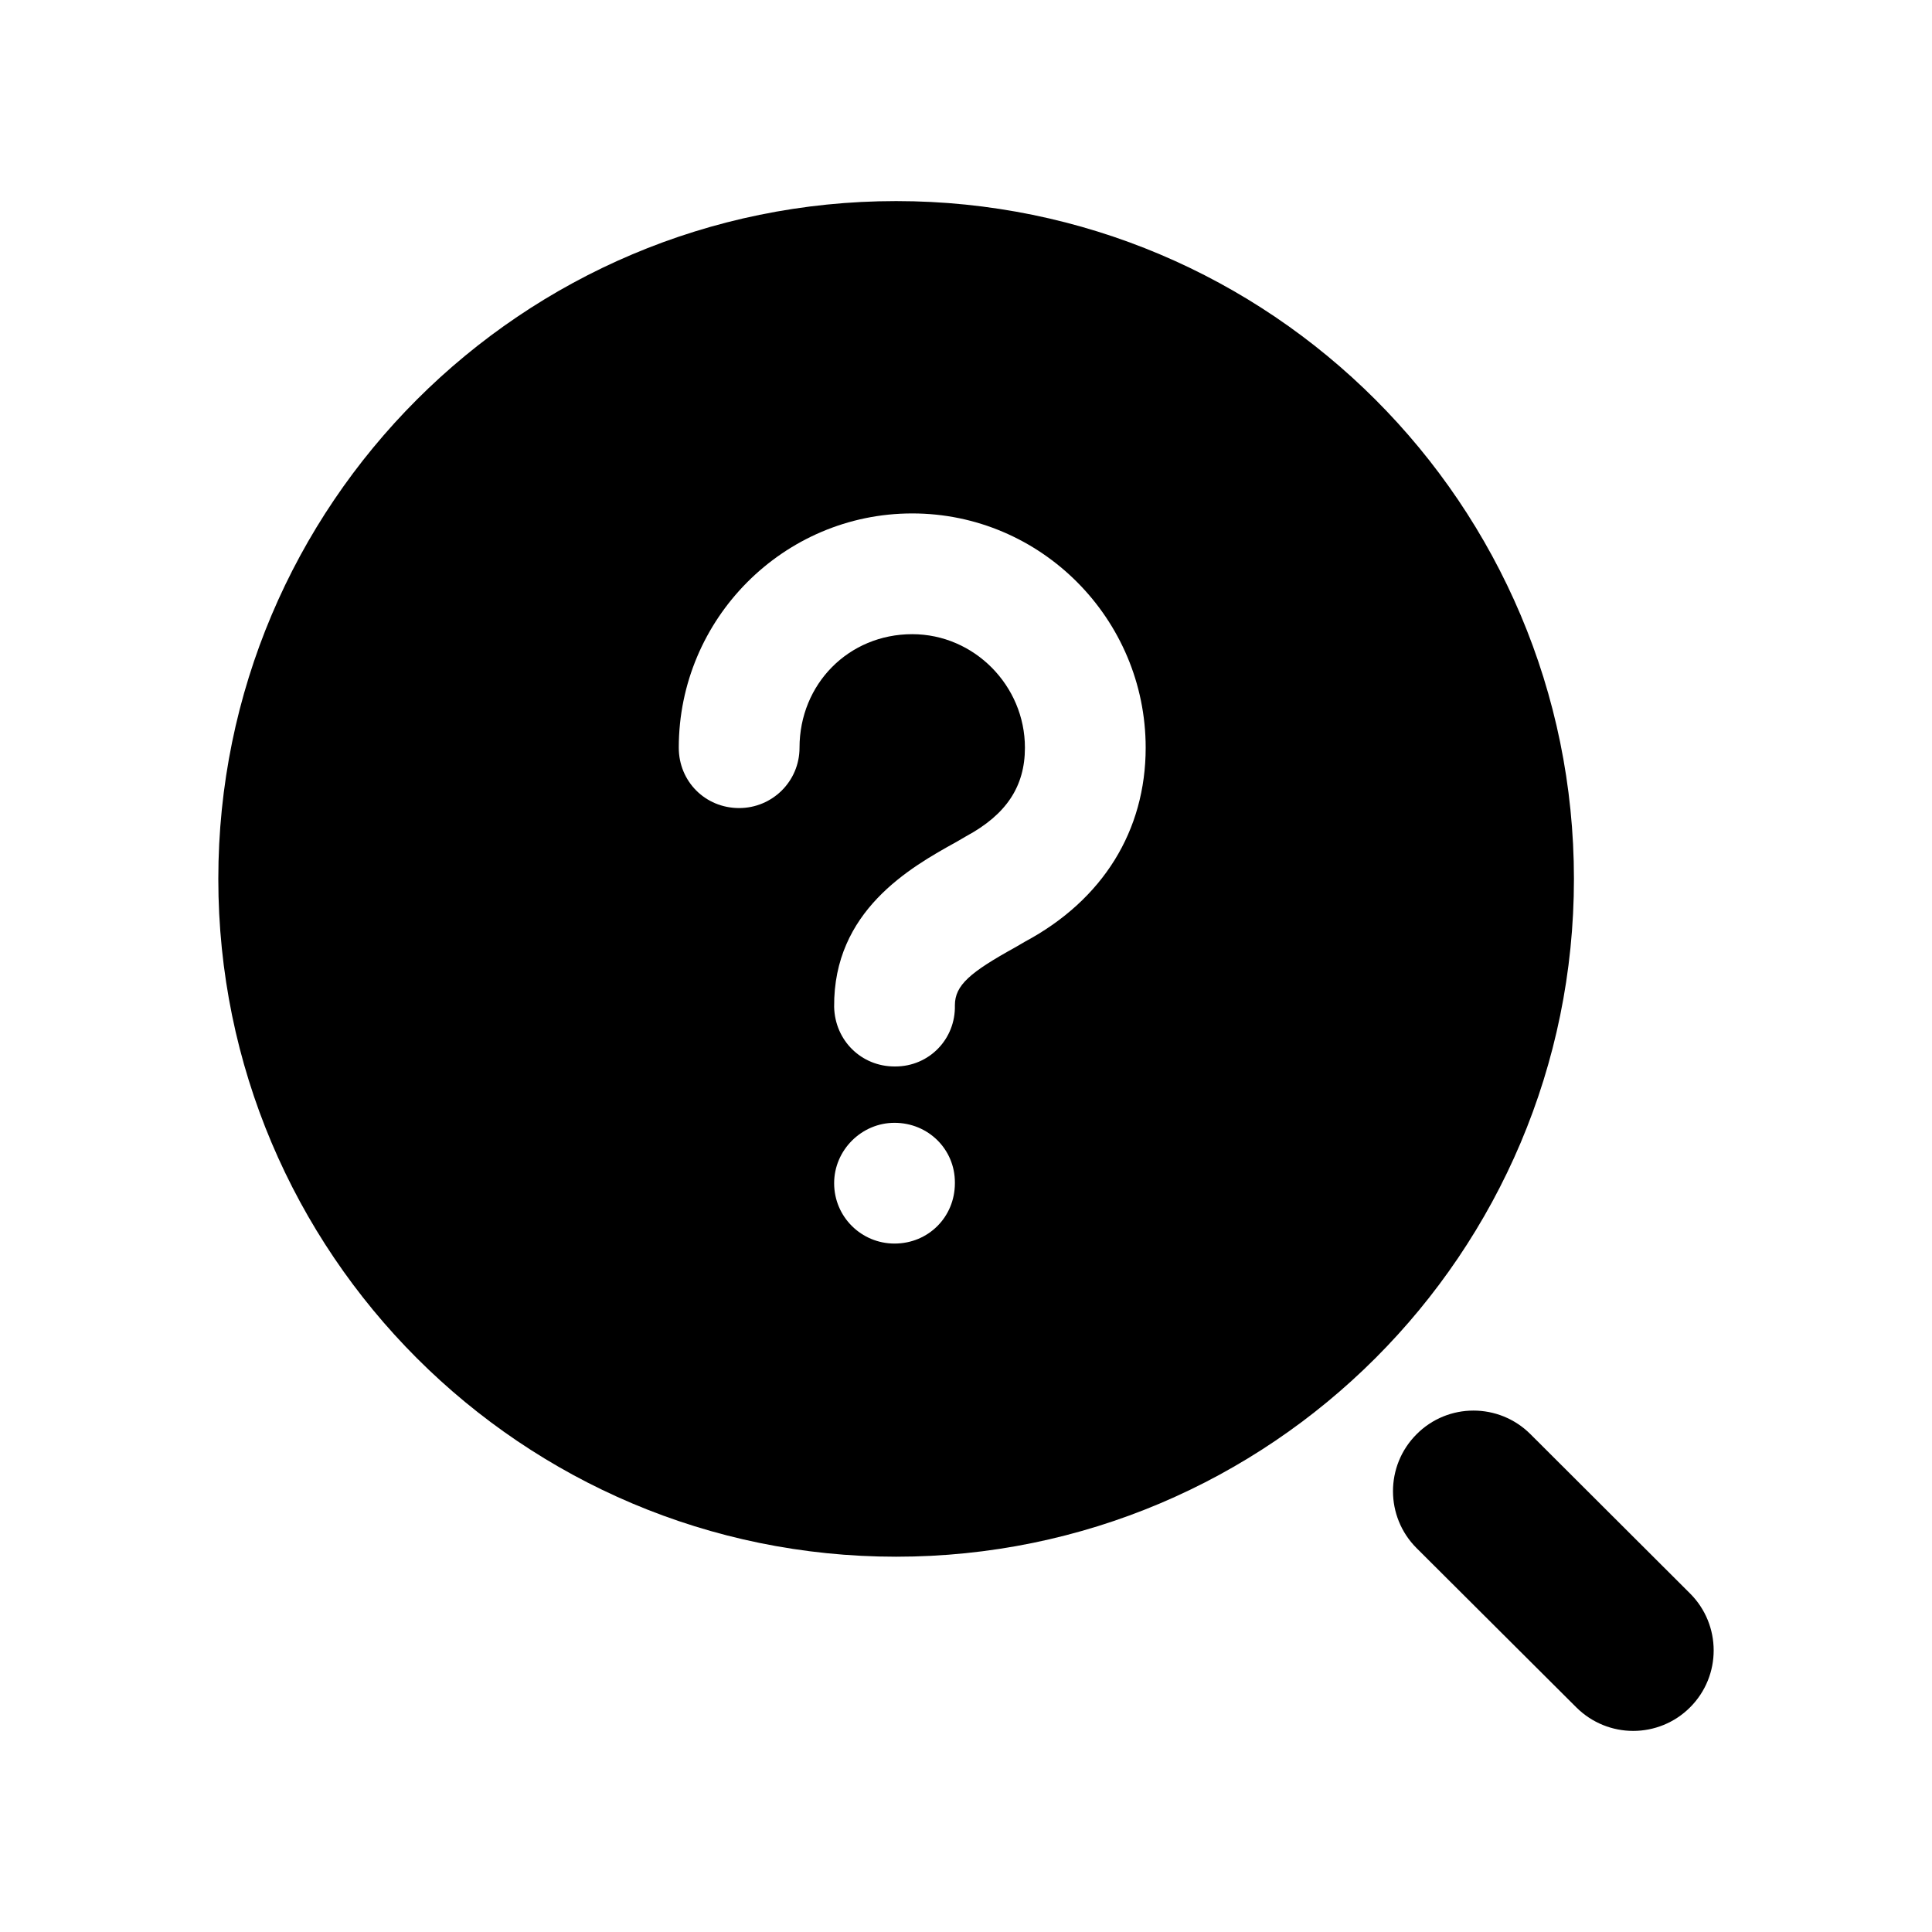 <svg width="24" height="24" viewBox="0 0 24 24" fill="none" xmlns="http://www.w3.org/2000/svg">
<path fill-rule="evenodd" clip-rule="evenodd" d="M12.732 11.698L12.612 11.768C12.052 12.078 11.862 12.238 11.862 12.488C11.872 12.908 11.542 13.248 11.122 13.248H11.112C10.702 13.248 10.372 12.928 10.362 12.508C10.352 11.318 11.302 10.778 11.882 10.458L12.002 10.388C12.502 10.118 12.732 9.768 12.732 9.288C12.732 8.518 12.102 7.878 11.332 7.878C10.542 7.878 9.932 8.498 9.932 9.288C9.932 9.708 9.592 10.038 9.182 10.038C8.762 10.038 8.432 9.708 8.432 9.288C8.432 7.688 9.732 6.378 11.332 6.378C12.932 6.378 14.232 7.688 14.232 9.288C14.232 10.318 13.702 11.178 12.732 11.698ZM11.862 14.698C11.862 15.118 11.532 15.448 11.112 15.448C10.702 15.448 10.362 15.118 10.362 14.698C10.362 14.288 10.702 13.948 11.112 13.948C11.532 13.948 11.862 14.278 11.862 14.688V14.698ZM11.132 2.498C6.482 2.498 2.712 6.268 2.712 10.918C2.712 15.568 6.482 19.338 11.132 19.338C15.782 19.338 19.552 15.568 19.552 10.918C19.552 6.268 15.782 2.498 11.132 2.498Z" fill="black"/>
<path fill-rule="evenodd" clip-rule="evenodd" d="M20.994 19.794L19.011 17.815C18.62 17.425 17.986 17.425 17.597 17.817C17.206 18.208 17.207 18.842 17.598 19.232L19.582 21.21C19.777 21.404 20.033 21.502 20.288 21.502C20.544 21.502 20.801 21.404 20.996 21.208C21.386 20.817 21.385 20.184 20.994 19.794Z" fill="black"/>
</svg>